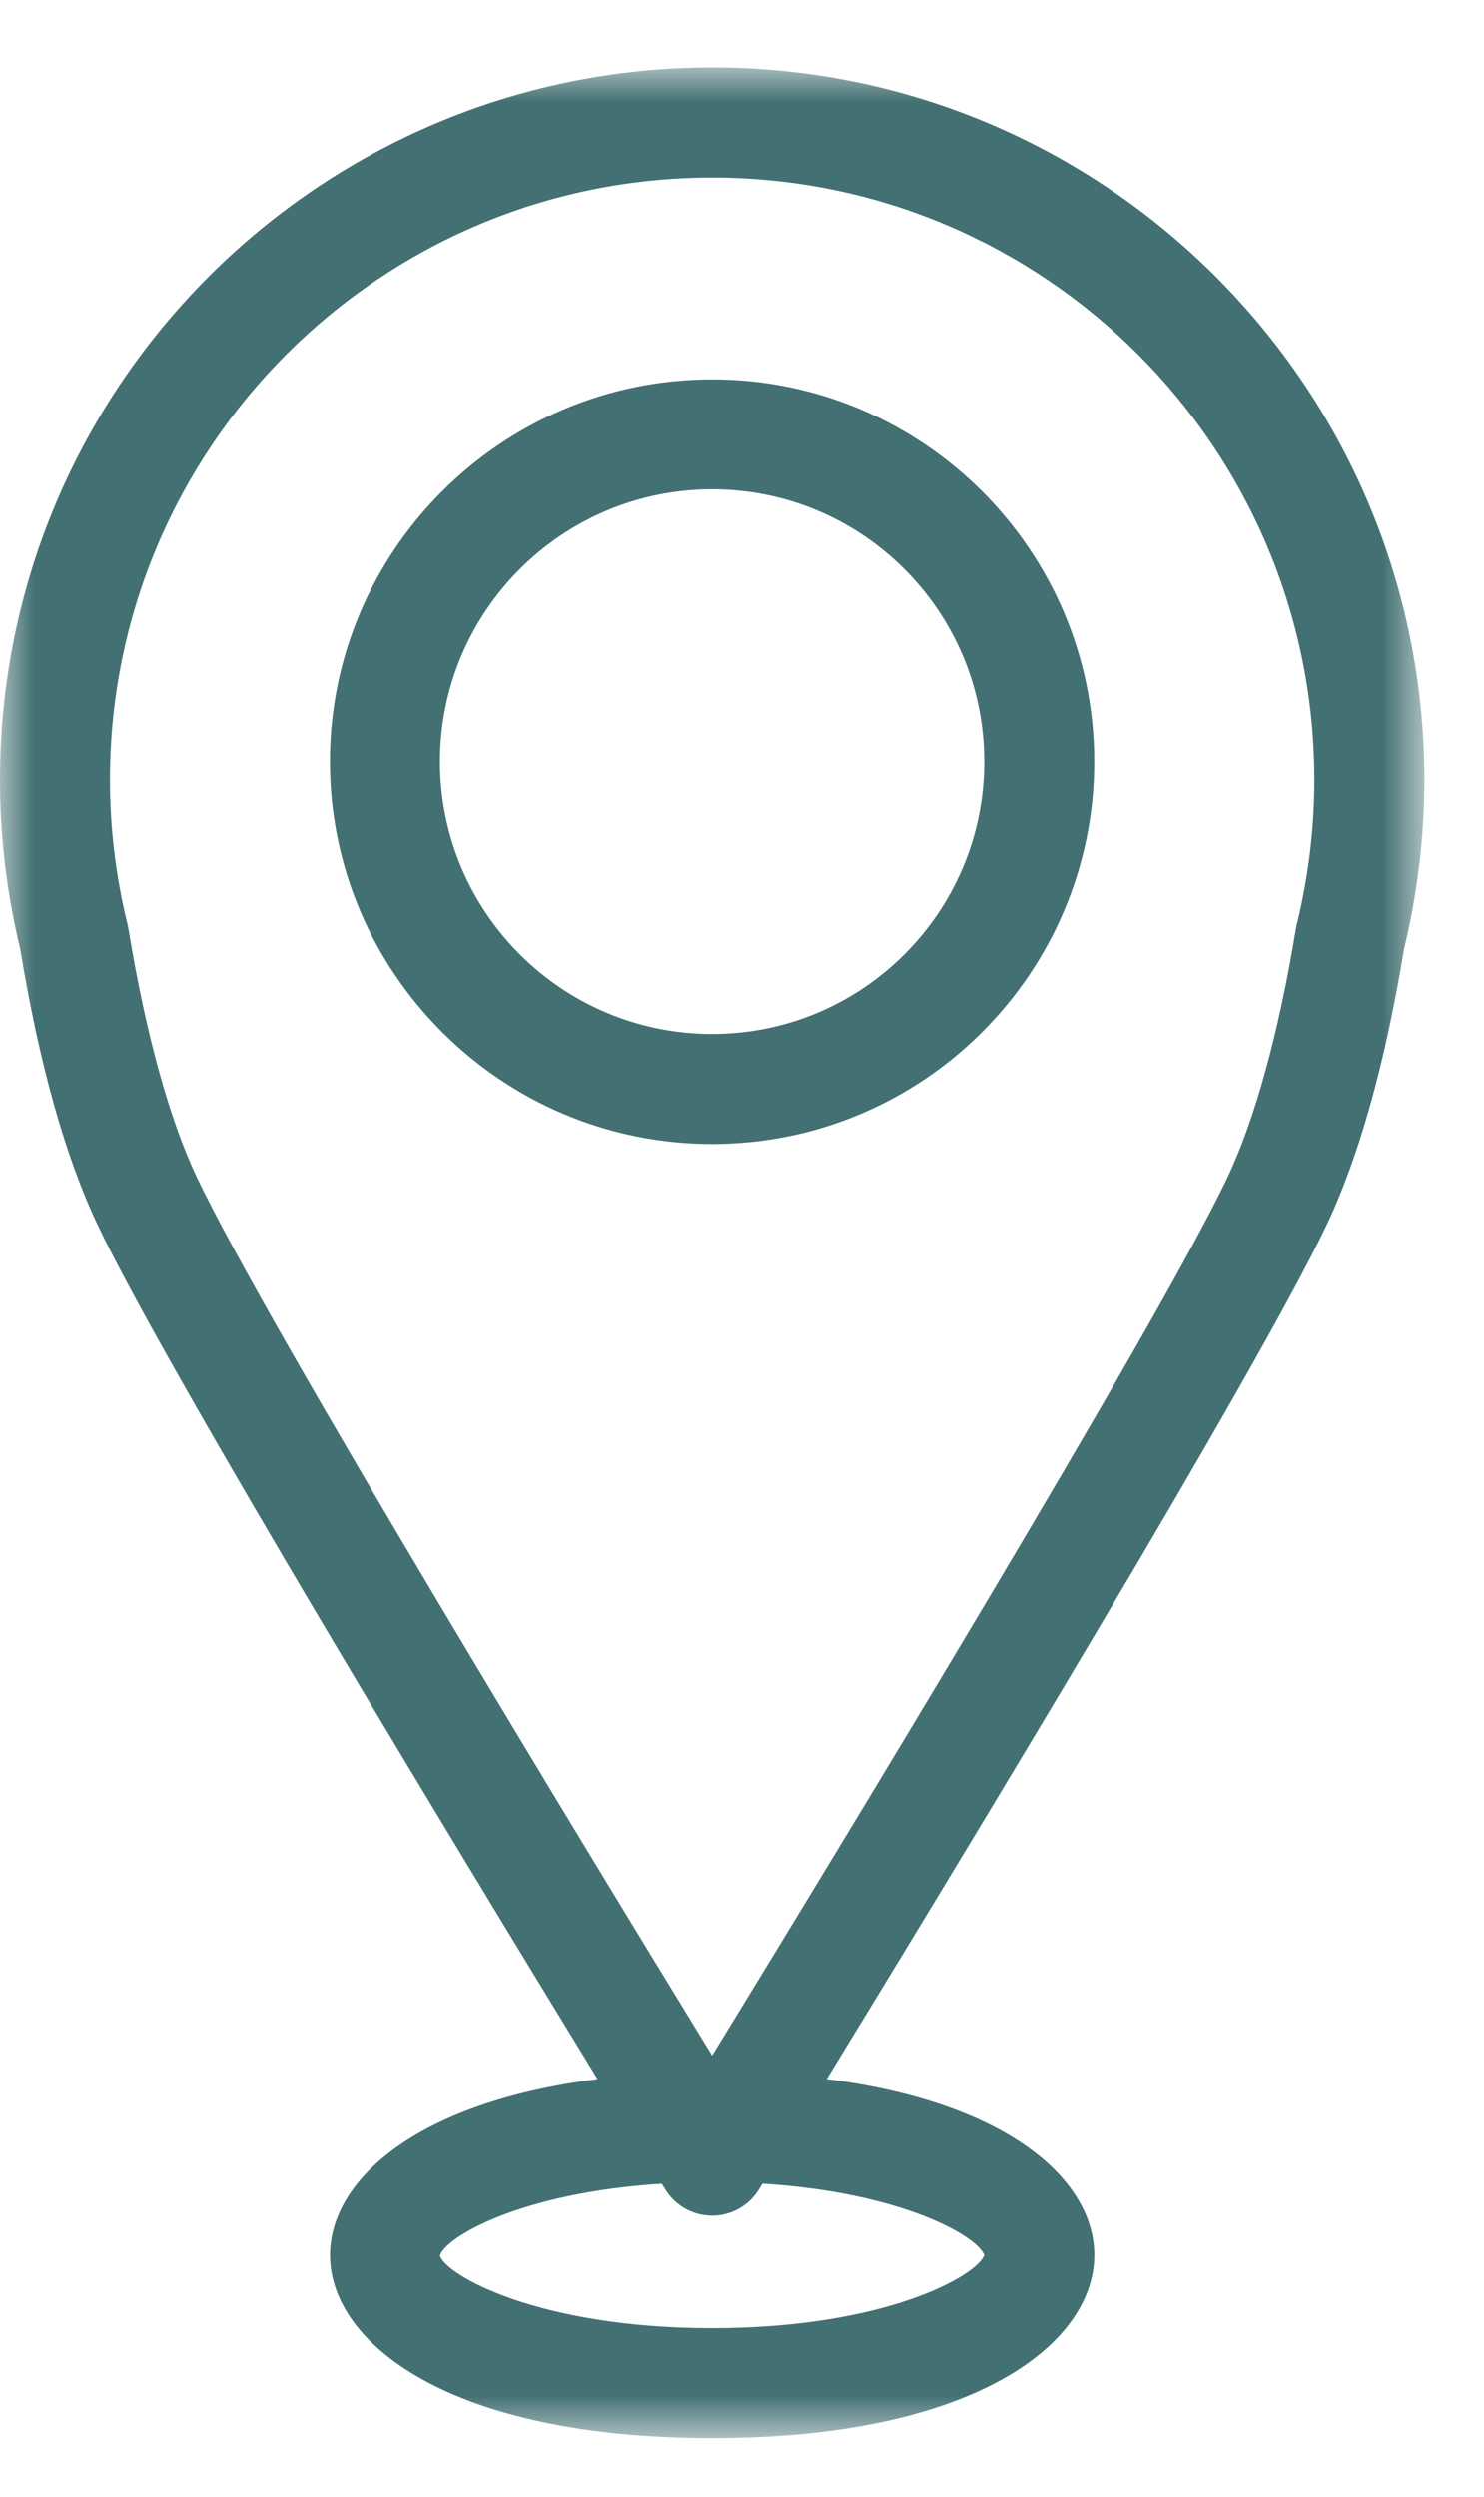 <svg width="22" height="37" viewBox="0 0 22 37" fill="none" xmlns="http://www.w3.org/2000/svg">
<mask id="mask0" mask-type="alpha" maskUnits="userSpaceOnUse" x="0" y="1" width="22" height="36">
<path fill-rule="evenodd" clip-rule="evenodd" d="M0 1H21.115V36.133H0V1Z" fill="white"/>
</mask>
<g mask="url(#mask0)">
<path fill-rule="evenodd" clip-rule="evenodd" d="M19.225 13.696C19.22 13.717 19.216 13.738 19.212 13.759C18.957 15.312 18.605 16.592 18.192 17.46C17.144 19.66 12.365 27.511 10.558 30.462C8.75 27.511 3.971 19.66 2.924 17.46C2.511 16.592 2.158 15.312 1.904 13.759C1.9 13.738 1.896 13.717 1.891 13.696C1.718 12.996 1.63 12.276 1.63 11.558C1.63 6.635 5.635 2.631 10.558 2.631C15.48 2.631 19.485 6.635 19.485 11.558C19.485 12.276 19.397 12.996 19.225 13.696ZM14.591 33.42C14.48 33.728 13.118 34.503 10.558 34.503C7.968 34.503 6.603 33.71 6.522 33.429C6.595 33.159 7.707 32.494 9.811 32.362C9.834 32.401 9.854 32.432 9.864 32.447C10.012 32.688 10.275 32.835 10.558 32.835C10.84 32.835 11.103 32.688 11.251 32.447C11.262 32.432 11.28 32.401 11.304 32.361C13.38 32.492 14.492 33.142 14.591 33.42ZM20.816 14.054C21.014 13.237 21.116 12.396 21.116 11.558C21.116 5.737 16.379 1 10.558 1C4.737 1 0 5.737 0 11.558C0 12.396 0.101 13.237 0.299 14.054C0.581 15.766 0.969 17.148 1.452 18.162C2.489 20.341 6.855 27.534 8.859 30.811C6.15 31.156 4.892 32.321 4.892 33.42C4.892 34.726 6.665 36.133 10.558 36.133C14.451 36.133 16.223 34.726 16.223 33.42C16.223 32.321 14.966 31.156 12.255 30.811C14.26 27.534 18.625 20.341 19.663 18.162C20.146 17.148 20.534 15.766 20.816 14.054Z" fill="#437073"/>
</g>
<path fill-rule="evenodd" clip-rule="evenodd" d="M10.557 15.322C8.331 15.322 6.522 13.512 6.522 11.288C6.522 9.062 8.331 7.252 10.557 7.252C12.782 7.252 14.591 9.062 14.591 11.288C14.591 13.512 12.782 15.322 10.557 15.322ZM10.557 5.622C7.432 5.622 4.891 8.163 4.891 11.288C4.891 14.412 7.432 16.953 10.557 16.953C13.681 16.953 16.222 14.412 16.222 11.288C16.222 8.163 13.681 5.622 10.557 5.622Z" fill="#437073"/>
</svg>

